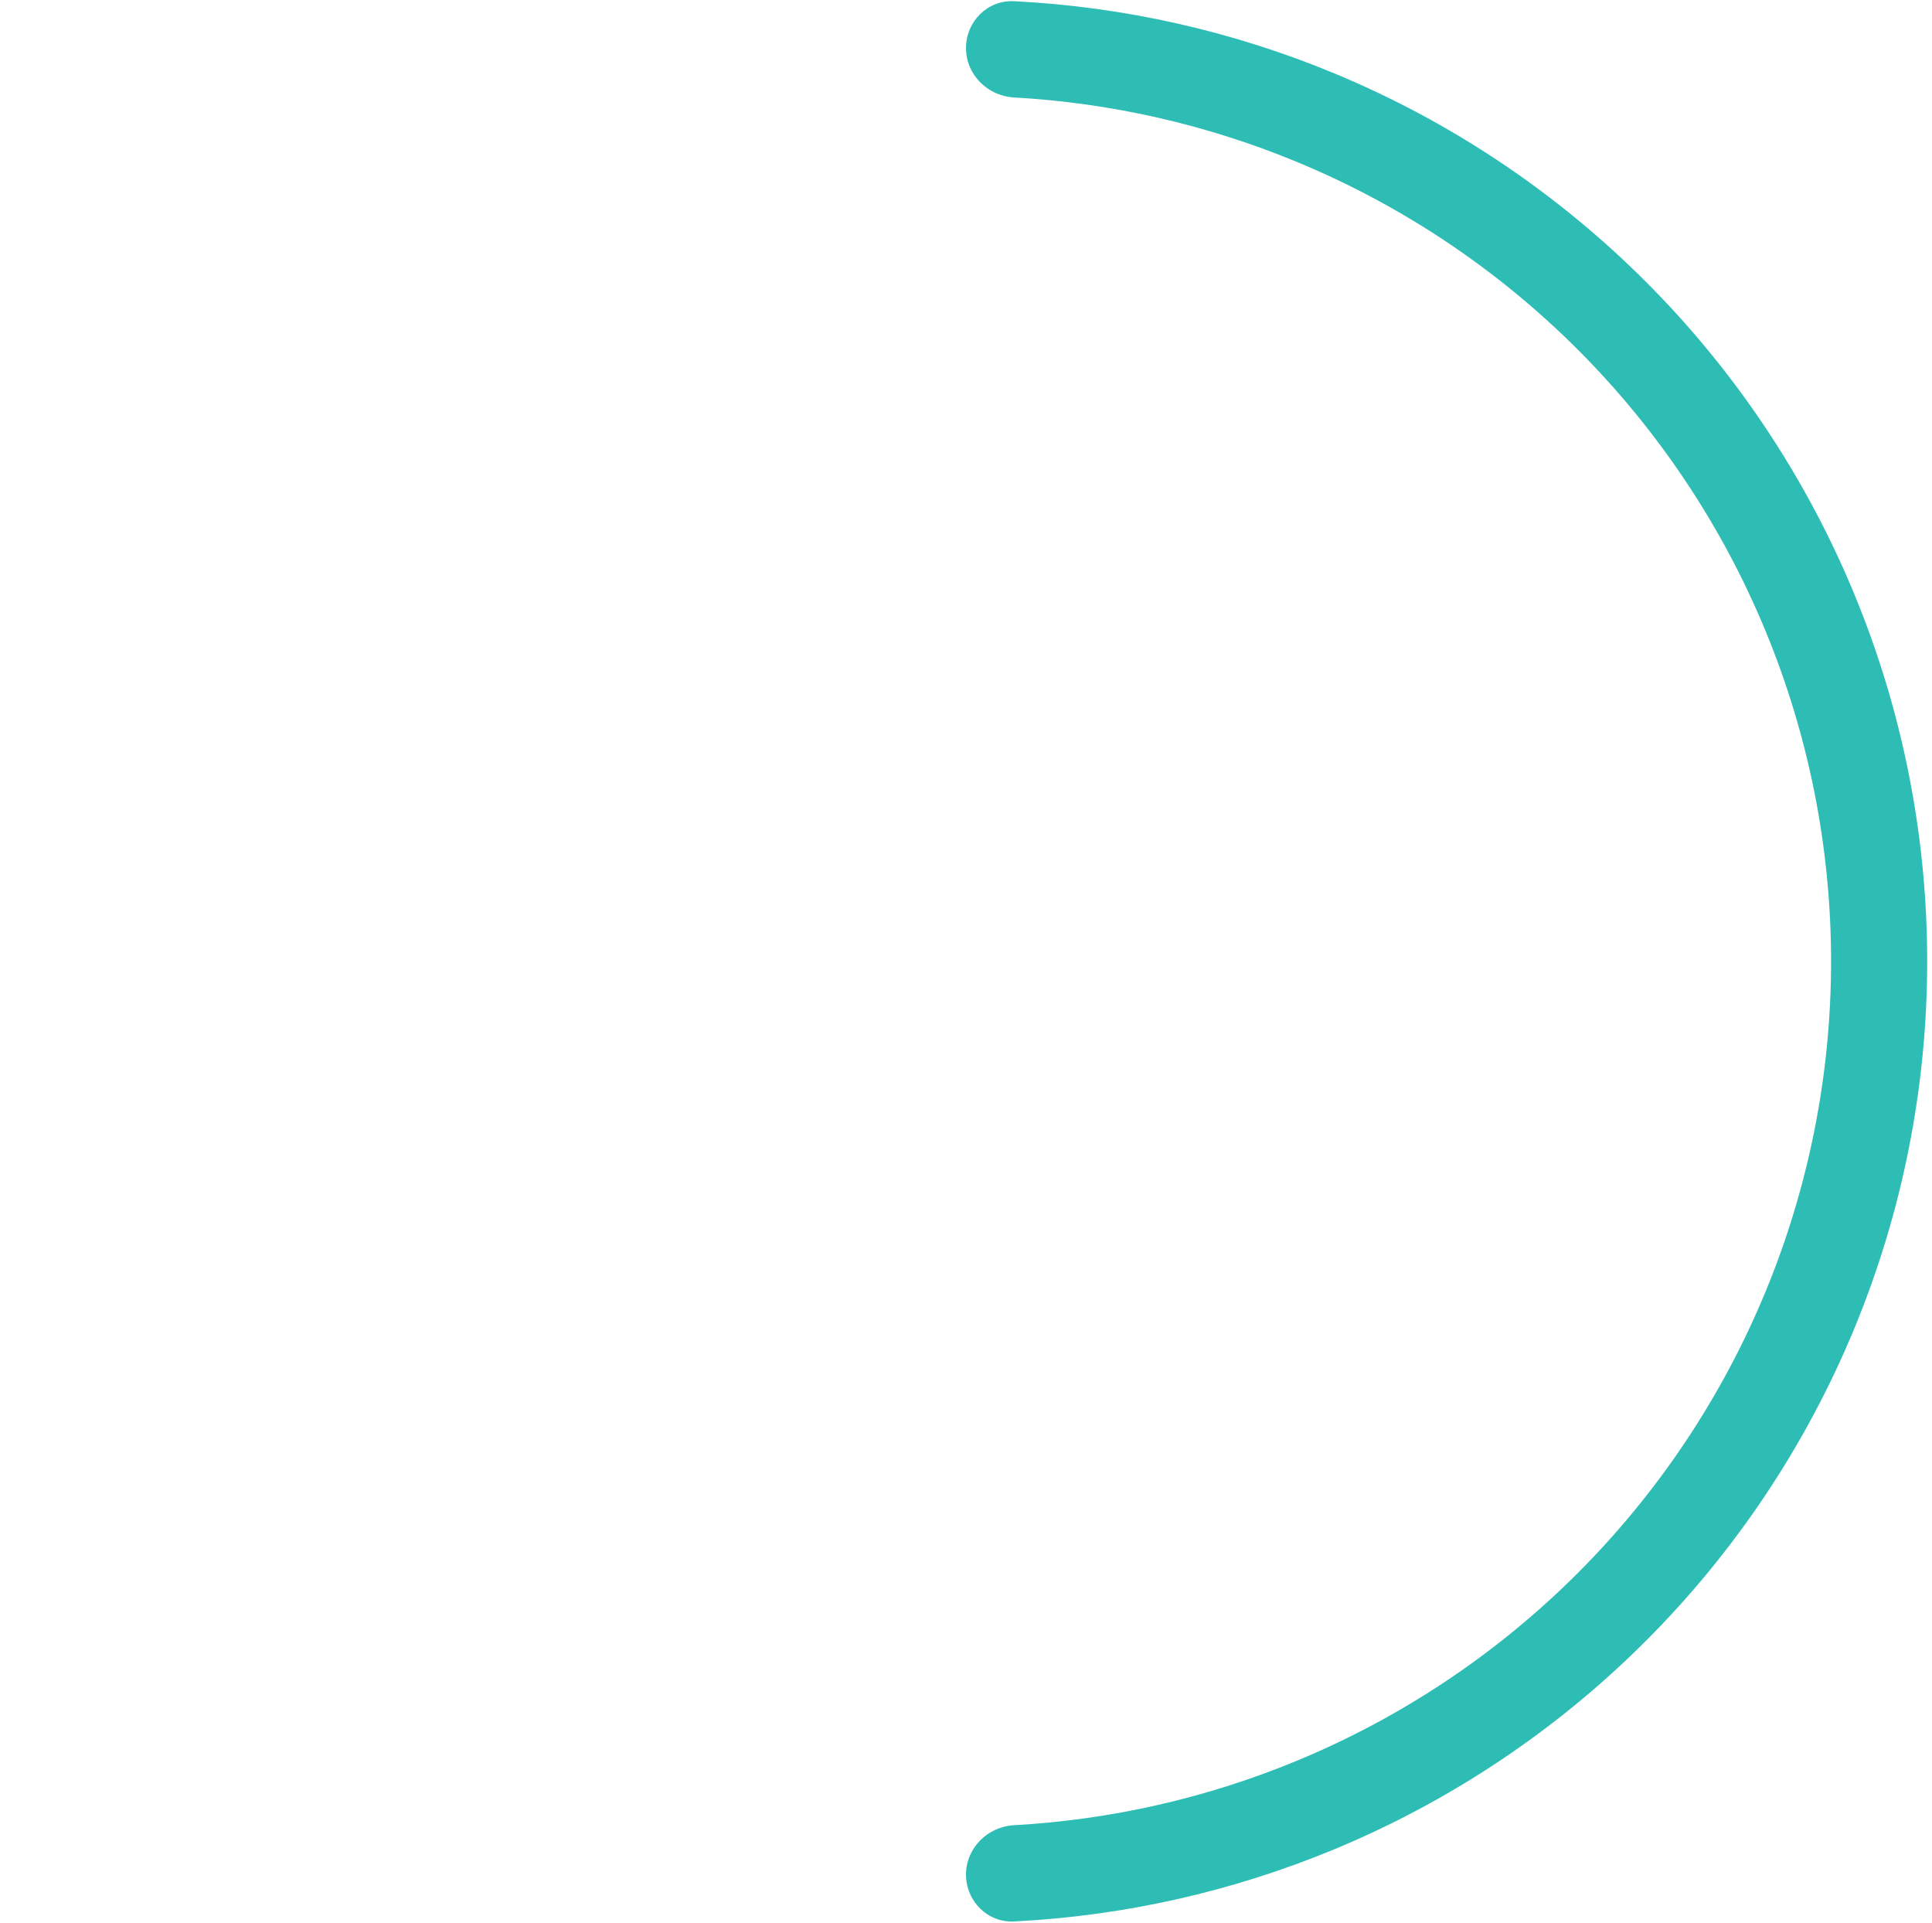 <svg width="201" height="200" viewBox="0 0 201 200" fill="none" xmlns="http://www.w3.org/2000/svg">
<path d="M100.5 195C100.5 197.761 102.74 200.013 105.498 199.875C116.923 199.303 128.177 196.775 138.768 192.388C150.901 187.362 161.925 179.997 171.211 170.711C180.497 161.425 187.862 150.401 192.888 138.268C197.913 126.136 200.5 113.132 200.5 100C200.5 86.868 197.913 73.864 192.888 61.732C187.862 49.599 180.497 38.575 171.211 29.289C161.925 20.003 150.901 12.637 138.768 7.612C128.177 3.225 116.923 0.697 105.498 0.125C102.74 -0.013 100.5 2.239 100.5 5V5C100.5 7.761 102.74 9.986 105.498 10.139C115.608 10.701 125.564 12.966 134.942 16.851C145.861 21.374 155.782 28.003 164.14 36.36C172.497 44.718 179.126 54.639 183.649 65.558C188.172 76.478 190.5 88.181 190.5 100C190.5 111.819 188.172 123.522 183.649 134.442C179.126 145.361 172.497 155.282 164.14 163.64C155.782 171.997 145.861 178.626 134.942 183.149C125.564 187.033 115.608 189.299 105.498 189.861C102.74 190.014 100.5 192.239 100.5 195V195Z" fill="#2EBDB5"/>
</svg>
